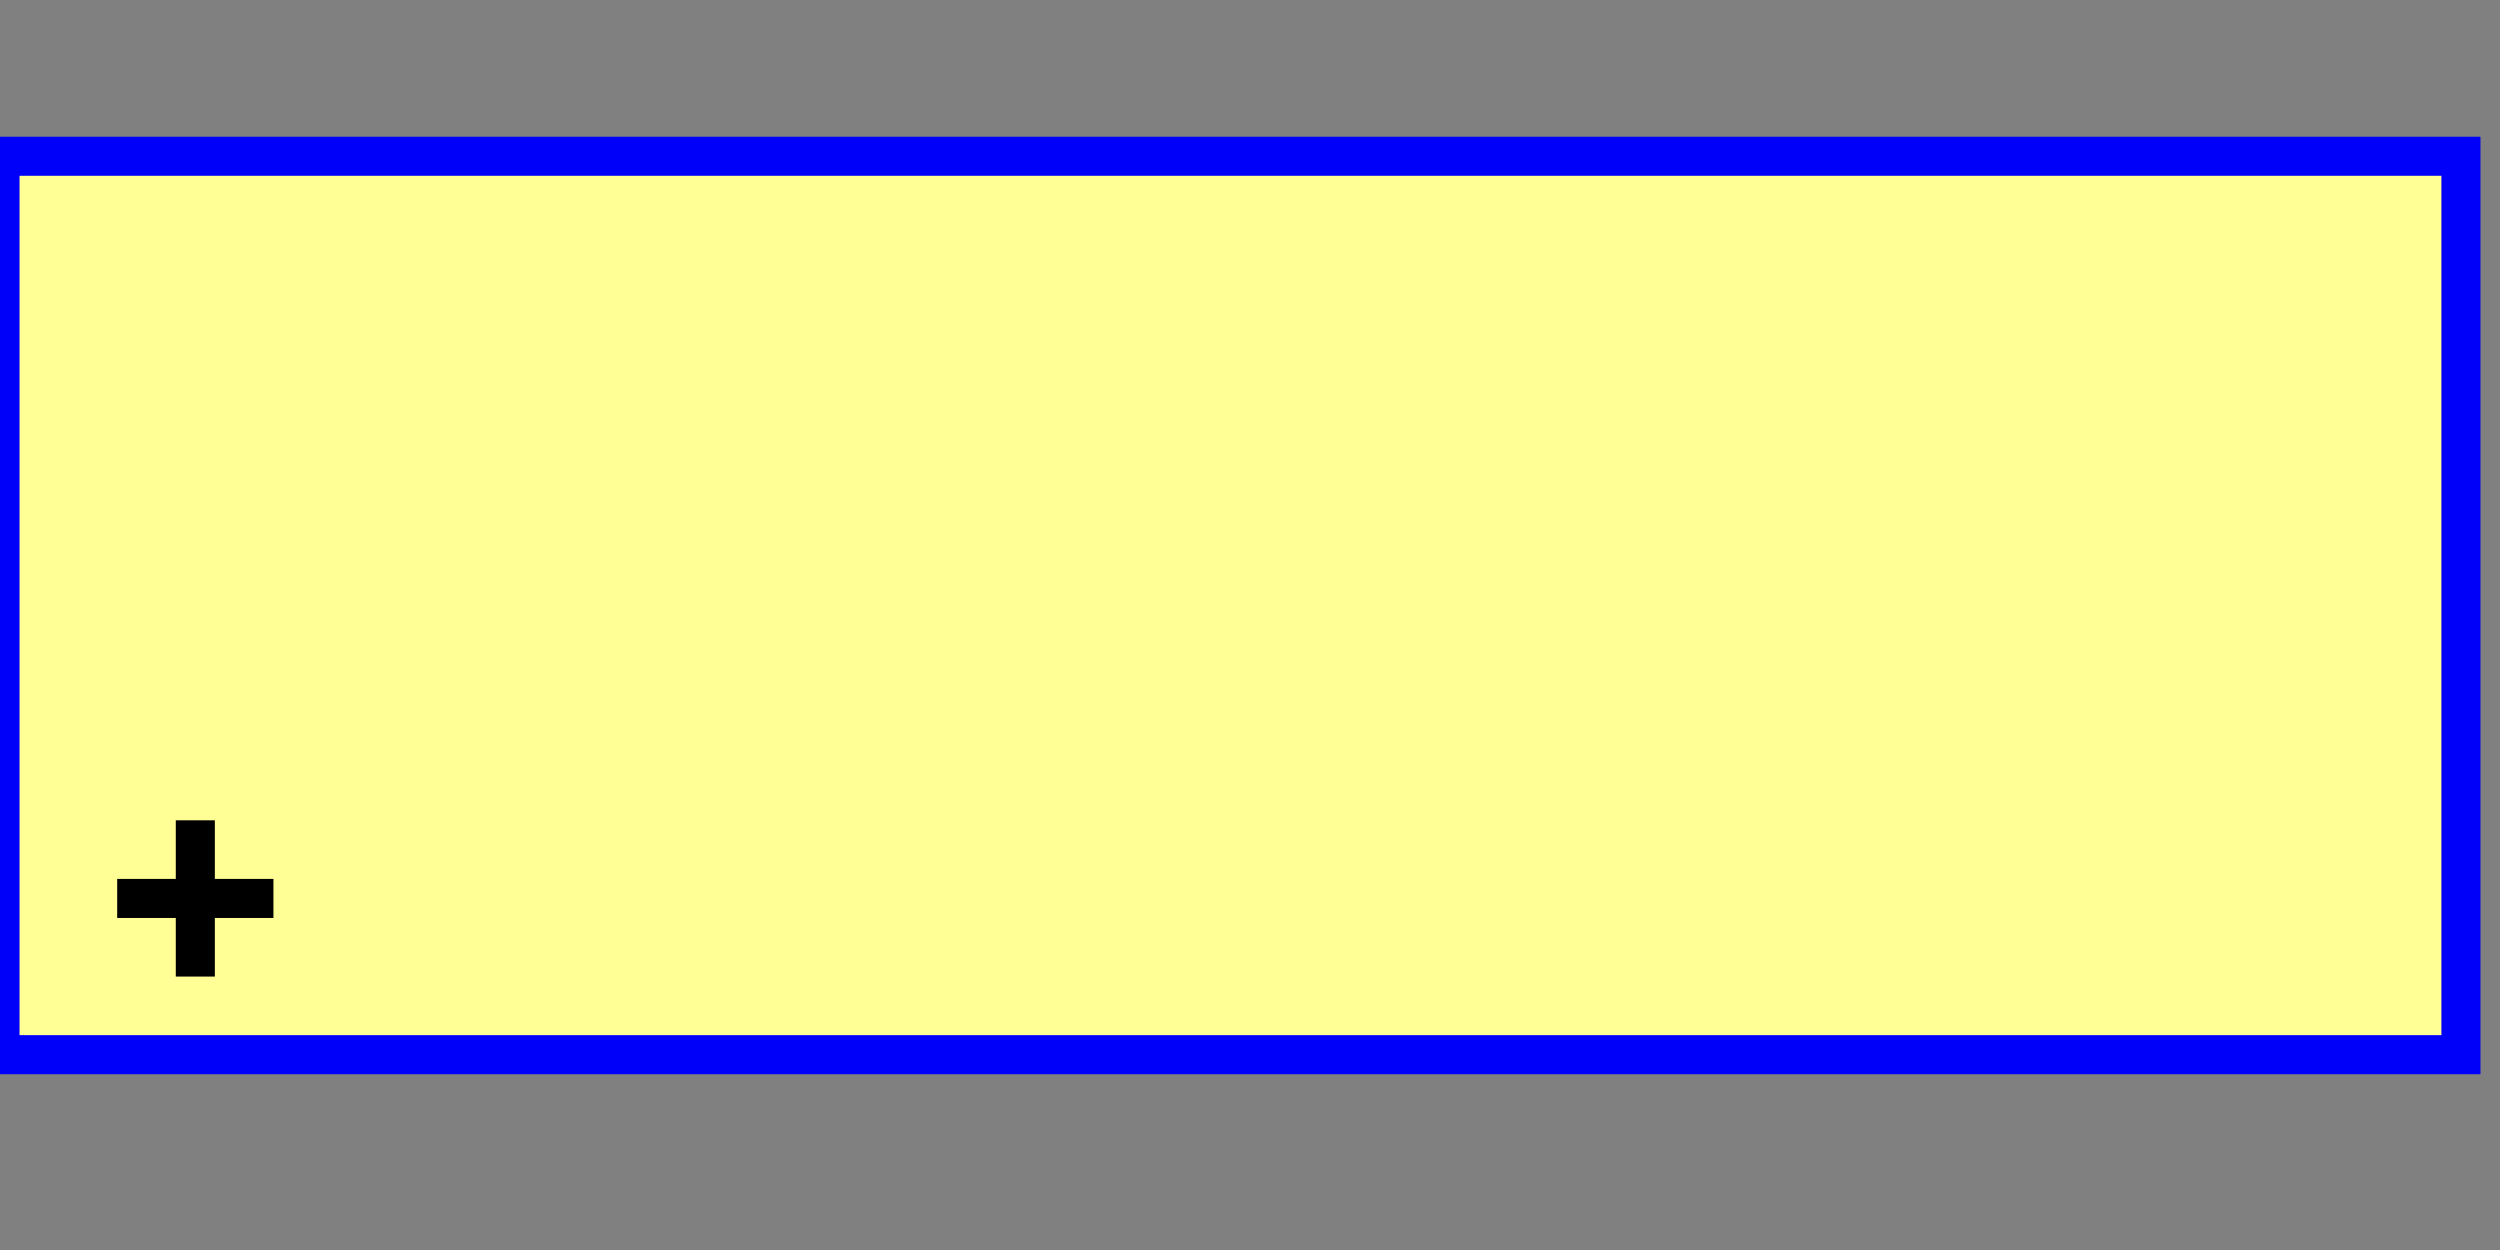 <svg width="100%" viewBox="0 0 64 32" xmlns="http://www.w3.org/2000/svg">
  <rect x="0" y="0" width="64" height="32" fill="#808080" stroke="none"/>
  <g>
    <path stroke="rgb(0,0,250)" fill="rgb(255,255,150)" d="M 0,4 L 63,4 L 63,27 L 0,27 z "/>
    <path stroke="rgb(0,0,0)" fill="none" d="M 3,23 L 7,23 z "/>
    <path stroke="rgb(0,0,0)" fill="none" d="M 5,21 L 5,25 z "/>
  </g>
</svg>
